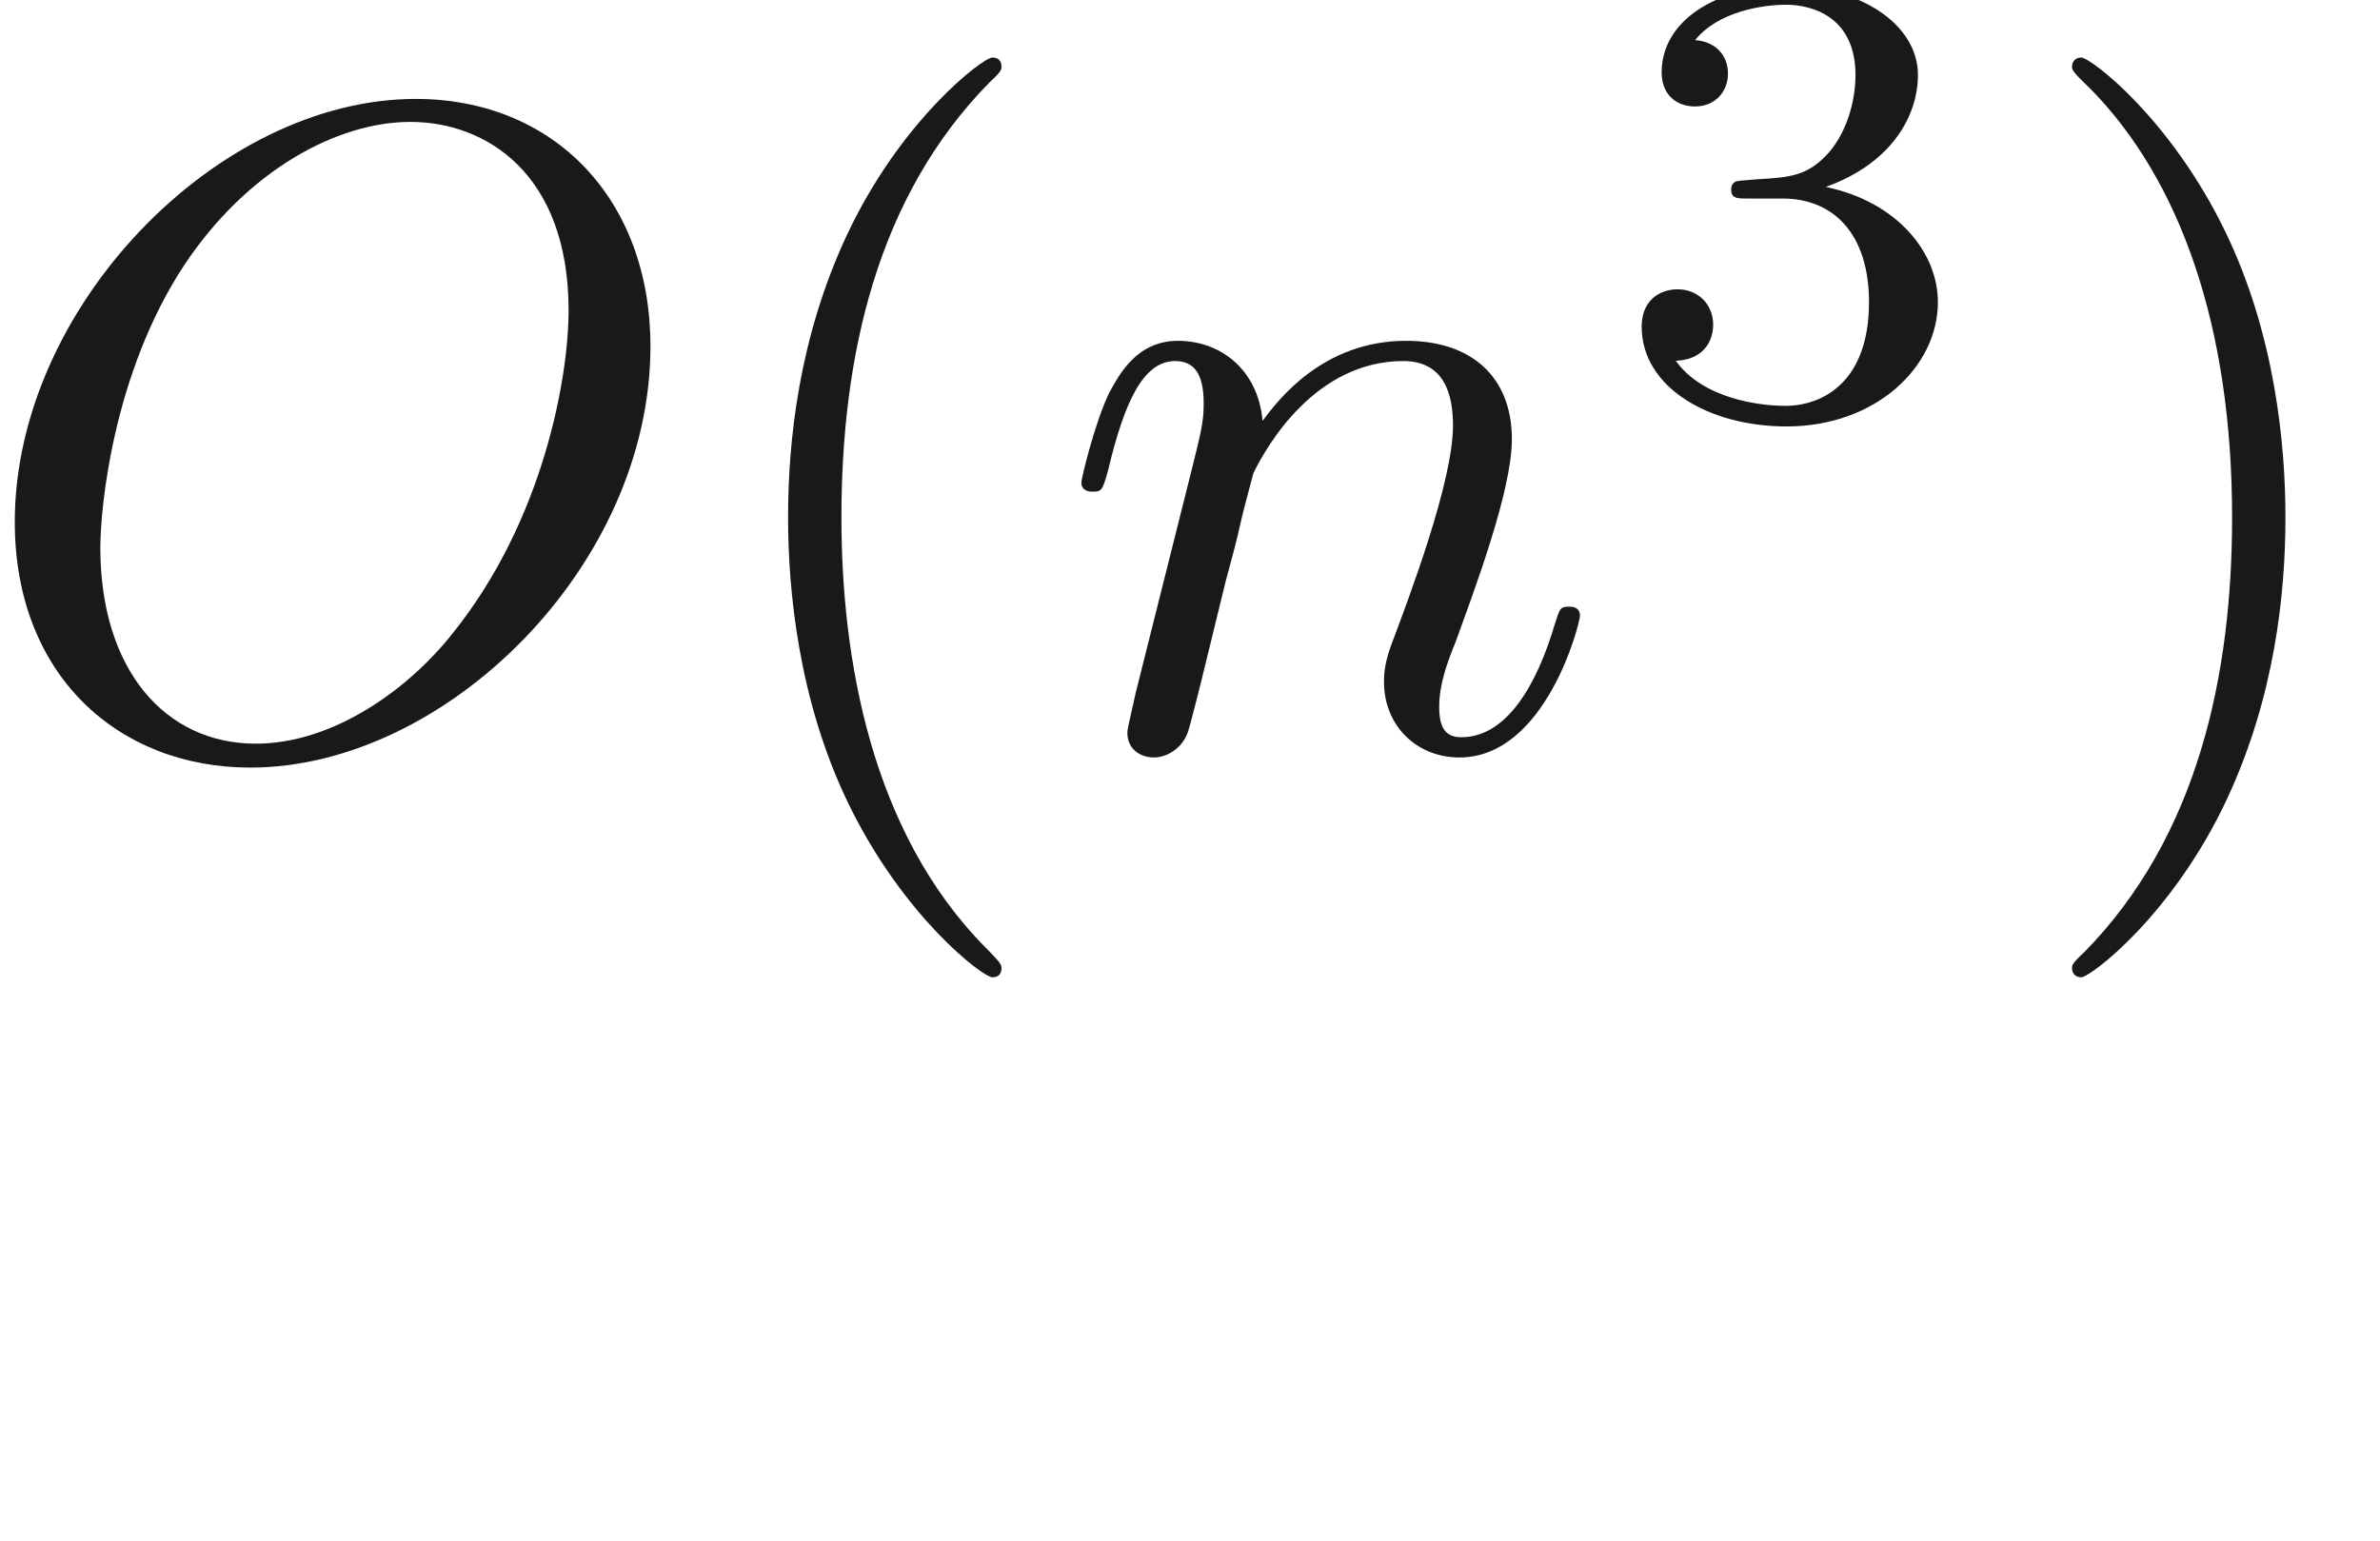 <ns0:svg xmlns:ns0="http://www.w3.org/2000/svg" xmlns:ns1="http://www.w3.org/1999/xlink" height="16.69pt" readme2tex:offset="2.2553" version="1.1" viewBox="82.0 54.655 25.768 16.69" width="25.768pt" xmlns:readme2tex="http://github.com/leegao/readme2tex/">
<ns0:defs>
<ns0:path d="M3.31 2.4C3.31 2.37 3.31 2.35 3.14 2.18C1.89 0.92 1.57 -0.97 1.57 -2.5C1.57 -4.24 1.95 -5.98 3.18 -7.23C3.31 -7.35 3.31 -7.37 3.31 -7.4C3.31 -7.47 3.27 -7.5 3.21 -7.5C3.11 -7.5 2.21 -6.82 1.62 -5.55C1.11 -4.45 0.99 -3.34 0.99 -2.5C0.99 -1.72 1.1 -0.51 1.65 0.62C2.25 1.85 3.11 2.5 3.21 2.5C3.27 2.5 3.31 2.47 3.31 2.4Z" id="g0-40" />
<ns0:path d="M2.89 -2.5C2.89 -3.28 2.78 -4.49 2.23 -5.62C1.63 -6.85 0.77 -7.5 0.67 -7.5C0.61 -7.5 0.57 -7.46 0.57 -7.4C0.57 -7.37 0.57 -7.35 0.76 -7.17C1.74 -6.18 2.31 -4.59 2.31 -2.5C2.31 -0.79 1.94 0.97 0.7 2.23C0.57 2.35 0.57 2.37 0.57 2.4C0.57 2.46 0.61 2.5 0.67 2.5C0.77 2.5 1.67 1.82 2.26 0.55C2.77 -0.55 2.89 -1.66 2.89 -2.5Z" id="g0-41" />
<ns0:path d="M3.33 -0.76C3.37 -0.36 3.64 0.06 4.11 0.06C4.32 0.06 4.93 -0.08 4.93 -0.89V-1.45H4.68V-0.89C4.68 -0.31 4.43 -0.25 4.32 -0.25C3.99 -0.25 3.95 -0.7 3.95 -0.75V-2.75C3.95 -3.17 3.95 -3.56 3.59 -3.93C3.2 -4.32 2.7 -4.48 2.22 -4.48C1.4 -4.48 0.71 -4.01 0.71 -3.35C0.71 -3.05 0.91 -2.88 1.17 -2.88C1.45 -2.88 1.63 -3.08 1.63 -3.34C1.63 -3.46 1.58 -3.79 1.12 -3.8C1.39 -4.15 1.88 -4.26 2.2 -4.26C2.69 -4.26 3.26 -3.87 3.26 -2.98V-2.61C2.75 -2.58 2.05 -2.55 1.42 -2.25C0.67 -1.91 0.42 -1.39 0.42 -0.95C0.42 -0.14 1.39 0.11 2.02 0.11C2.68 0.11 3.14 -0.29 3.33 -0.76ZM3.26 -2.4V-1.4C3.26 -0.45 2.54 -0.11 2.09 -0.11C1.6 -0.11 1.19 -0.46 1.19 -0.96C1.19 -1.51 1.61 -2.34 3.26 -2.4Z" id="g0-97" />
<ns0:path d="M7.4 -4.36C7.4 -5.97 6.34 -7.05 4.85 -7.05C2.69 -7.05 0.49 -4.78 0.49 -2.45C0.49 -0.79 1.61 0.22 3.05 0.22C5.17 0.22 7.4 -1.97 7.4 -4.36ZM3.11 -0.04C2.12 -0.04 1.42 -0.85 1.42 -2.17C1.42 -2.61 1.56 -4.07 2.33 -5.24C3.02 -6.28 4 -6.8 4.79 -6.8C5.61 -6.8 6.51 -6.24 6.51 -4.75C6.51 -4.03 6.24 -2.47 5.25 -1.24C4.77 -0.63 3.95 -0.04 3.11 -0.04Z" id="g1-79" />
<ns0:path d="M0.88 -0.59C0.85 -0.44 0.79 -0.21 0.79 -0.16C0.79 0.02 0.93 0.11 1.08 0.11C1.2 0.11 1.38 0.03 1.45 -0.17C1.46 -0.19 1.58 -0.66 1.64 -0.91L1.86 -1.81C1.92 -2.03 1.98 -2.25 2.03 -2.48C2.07 -2.65 2.15 -2.94 2.16 -2.98C2.31 -3.29 2.84 -4.2 3.79 -4.2C4.24 -4.2 4.33 -3.83 4.33 -3.5C4.33 -2.88 3.84 -1.6 3.68 -1.17C3.59 -0.94 3.58 -0.82 3.58 -0.71C3.58 -0.24 3.93 0.11 4.4 0.11C5.34 0.11 5.71 -1.35 5.71 -1.43C5.71 -1.53 5.62 -1.53 5.59 -1.53C5.49 -1.53 5.49 -1.5 5.44 -1.35C5.24 -0.67 4.91 -0.11 4.42 -0.11C4.25 -0.11 4.18 -0.21 4.18 -0.44C4.18 -0.69 4.27 -0.93 4.36 -1.15C4.55 -1.68 4.97 -2.78 4.97 -3.35C4.97 -4.02 4.54 -4.42 3.82 -4.42C2.92 -4.42 2.43 -3.78 2.26 -3.55C2.21 -4.11 1.8 -4.42 1.34 -4.42S0.69 -4.03 0.59 -3.85C0.43 -3.51 0.29 -2.92 0.29 -2.88C0.29 -2.78 0.39 -2.78 0.41 -2.78C0.51 -2.78 0.52 -2.79 0.58 -3.01C0.75 -3.72 0.95 -4.2 1.31 -4.2C1.51 -4.2 1.62 -4.07 1.62 -3.74C1.62 -3.53 1.59 -3.42 1.46 -2.9L0.88 -0.59Z" id="g1-110" />
<ns0:path d="M1.911 -2.338C2.457 -2.338 2.849 -1.96 2.849 -1.211C2.849 -0.343 2.345 -0.084 1.939 -0.084C1.659 -0.084 1.043 -0.161 0.749 -0.574C1.078 -0.588 1.155 -0.819 1.155 -0.966C1.155 -1.19 0.987 -1.351 0.77 -1.351C0.574 -1.351 0.378 -1.232 0.378 -0.945C0.378 -0.287 1.106 0.14 1.953 0.14C2.926 0.14 3.598 -0.511 3.598 -1.211C3.598 -1.757 3.15 -2.303 2.38 -2.464C3.115 -2.73 3.381 -3.255 3.381 -3.682C3.381 -4.235 2.744 -4.648 1.967 -4.648S0.595 -4.27 0.595 -3.71C0.595 -3.472 0.749 -3.339 0.959 -3.339C1.176 -3.339 1.316 -3.5 1.316 -3.696C1.316 -3.899 1.176 -4.046 0.959 -4.06C1.204 -4.368 1.687 -4.445 1.946 -4.445C2.261 -4.445 2.702 -4.291 2.702 -3.682C2.702 -3.388 2.604 -3.066 2.422 -2.849C2.191 -2.583 1.995 -2.569 1.645 -2.548C1.47 -2.534 1.456 -2.534 1.421 -2.527C1.407 -2.527 1.351 -2.513 1.351 -2.436C1.351 -2.338 1.414 -2.338 1.533 -2.338H1.911Z" id="g2-51" />
</ns0:defs>
<ns0:g fill-opacity="0.9" id="page1" transform="matrix(0.996 0 0 0.996 0 0)">
<ns0:use x="82" y="63" ns1:href="#g1-79" />
<ns0:use x="89.906" y="63" ns1:href="#g0-40" />
<ns0:use x="93.794" y="63" ns1:href="#g1-110" />
<ns0:use x="99.797" y="59.371" ns1:href="#g2-51" />
<ns0:use x="104.283" y="63" ns1:href="#g0-41" />
</ns0:g>
</ns0:svg>